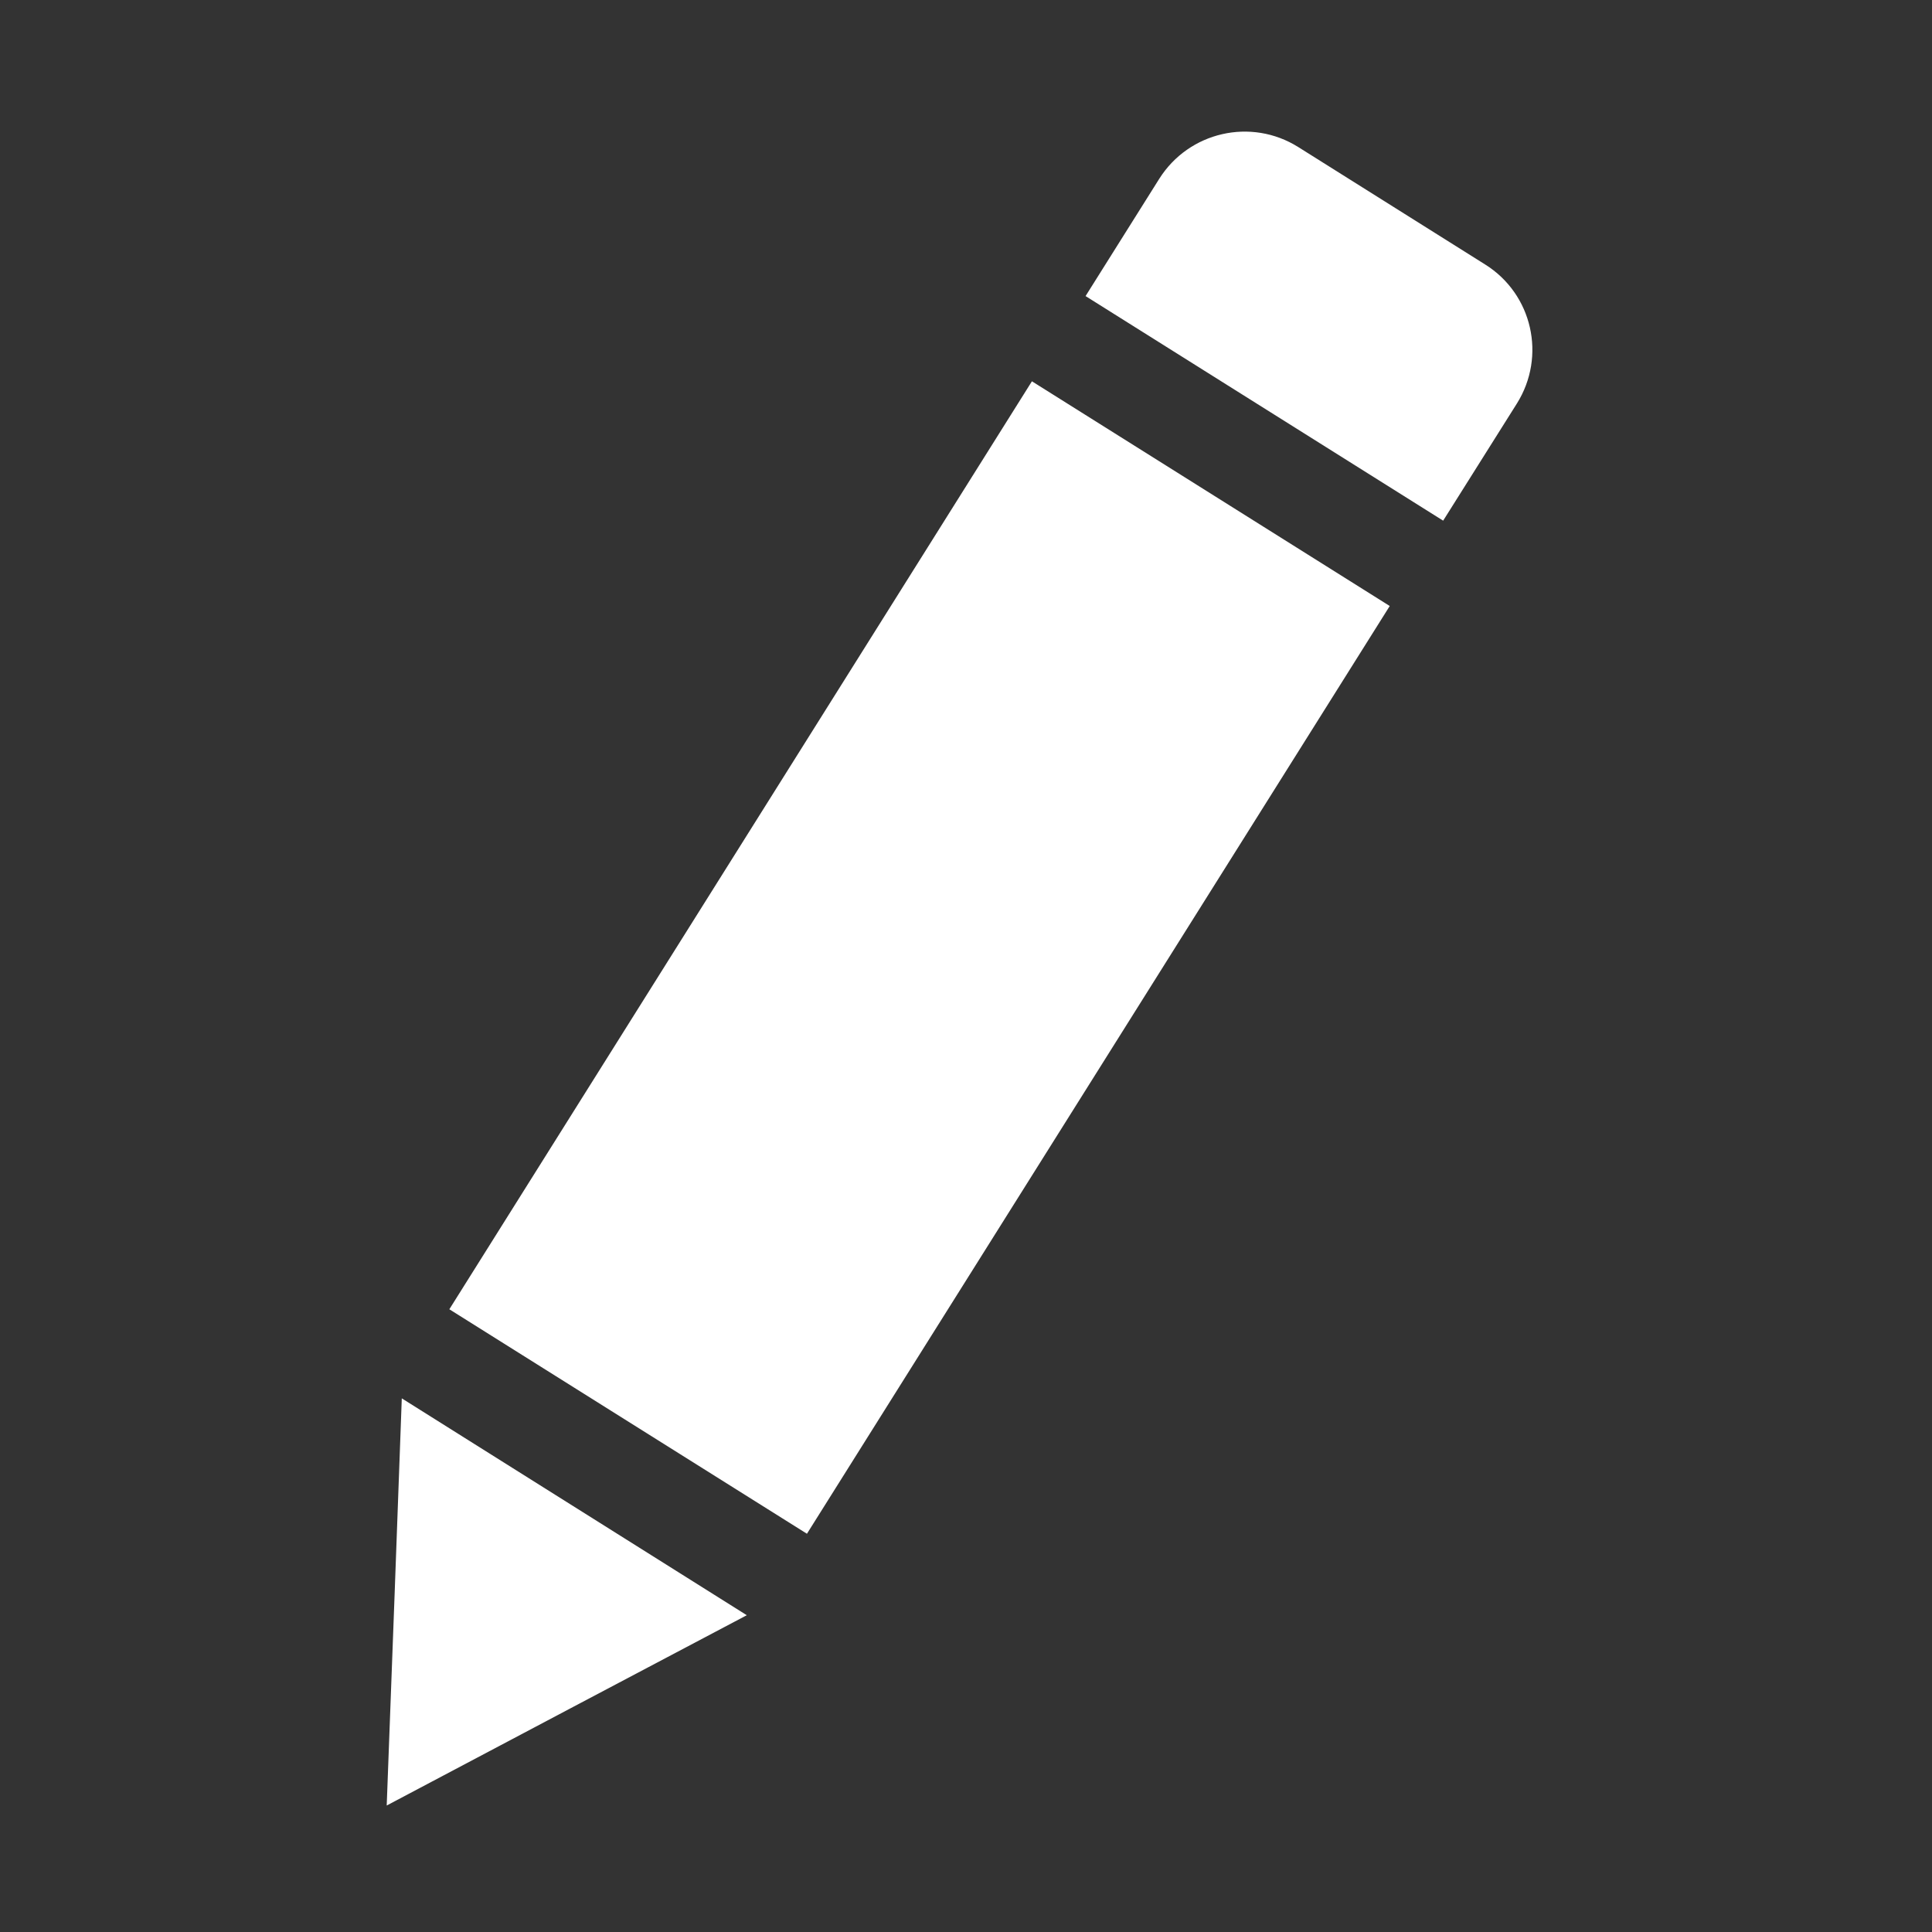 <?xml version="1.0" encoding="utf-8"?>
<!-- Generator: Adobe Illustrator 16.0.4, SVG Export Plug-In . SVG Version: 6.00 Build 0)  -->
<!DOCTYPE svg PUBLIC "-//W3C//DTD SVG 1.1//EN" "http://www.w3.org/Graphics/SVG/1.1/DTD/svg11.dtd">
<svg version="1.1" id="Calque_1" xmlns="http://www.w3.org/2000/svg" xmlns:xlink="http://www.w3.org/1999/xlink" x="0px" y="0px"
	 width="300px" height="300px" viewBox="0 0 300 300" enable-background="new 0 0 300 300" xml:space="preserve">
<rect x="0" y="0" width="300" height="300" fill="#333333" stroke="none"/>
<path fill="#FFFFFF" d="M230.628,41.078l-29.034-18.243c-7.324-4.598-16.974-2.385-21.588,4.931l-11.441,18.209l55.527,34.874
	l11.45-18.192C240.139,55.324,237.952,45.666,230.628,41.078z M69.774,203.303l55.527,34.857l90.497-144.06l-55.562-34.892
	L69.774,203.303z M61.274,247.611l-1.226,32.747l28.982-15.327l26.932-14.22l-53.573-33.675L61.274,247.611z"/>
</svg>
